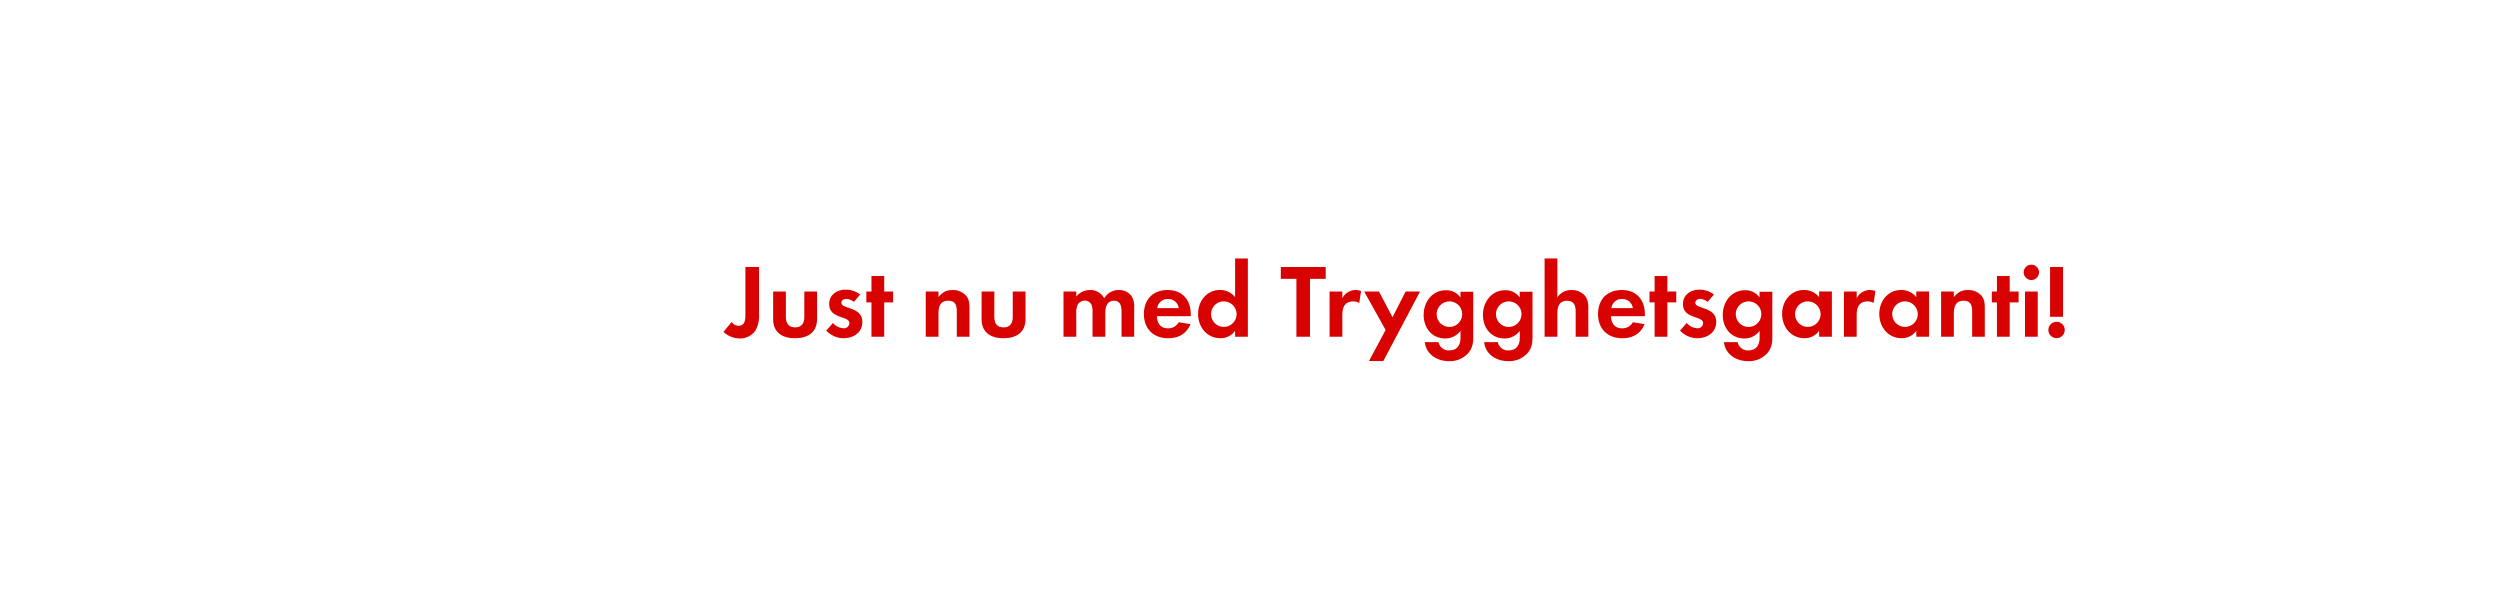 <svg id="Layer_1" data-name="Layer 1" xmlns="http://www.w3.org/2000/svg" viewBox="0 0 980 240"><defs><style>.cls-1{fill:#d80201;}</style></defs><title>text</title><path class="cls-1" d="M296.14,129.56a7.28,7.28,0,0,1-6.15,3.11,9.33,9.33,0,0,1-6.4-2.58l3.24-3.89a3.18,3.18,0,0,0,2.63,1.51c3,0,2.74-3.28,2.74-5.41V104.67h5.33v18.45A11.69,11.69,0,0,1,296.14,129.56Z"/><path class="cls-1" d="M311.64,132.59c-4.88,0-8.57-2.17-8.57-7.46V114.27h5v10c0,2.42,1,4.06,3.61,4.06s3.61-1.64,3.61-4.06v-10h5v10.86C320.25,130.42,316.52,132.59,311.64,132.59Z"/><path class="cls-1" d="M330.66,132.59a9.41,9.41,0,0,1-6.76-3l2.62-3a5.77,5.77,0,0,0,4.18,2.09,2.1,2.1,0,0,0,2.26-2c0-3-7.92-1.52-7.92-7.5,0-3.61,3-5.62,6.36-5.62a9.1,9.1,0,0,1,5.78,1.89l-2.46,2.91a4.91,4.91,0,0,0-3-1.19c-.86,0-1.89.53-1.89,1.51,0,2.59,8.2,1.44,8.2,7.51C338.08,130.38,334.47,132.59,330.66,132.59Z"/><path class="cls-1" d="M346.61,118.53V132h-5V118.53h-2v-4.26h2V108.2h5v6.07h3.49v4.26Z"/><path class="cls-1" d="M375.06,132v-9.84c0-2.42-.53-4.27-3.36-4.27-3.07,0-3.81,2.26-3.81,4.92V132h-5V114.27h5v2.17c1.64-1.89,3-2.75,5.58-2.75a6.83,6.83,0,0,1,5.16,2.13c1.27,1.48,1.4,3.08,1.4,4.92V132Z"/><path class="cls-1" d="M393.35,132.59c-4.88,0-8.57-2.17-8.57-7.46V114.27h5v10c0,2.42,1,4.06,3.61,4.06s3.61-1.64,3.61-4.06v-10h5v10.86C402,130.42,398.23,132.59,393.35,132.59Z"/><path class="cls-1" d="M439.64,132V122.3c0-2.09-.33-4.39-2.95-4.39-2.91,0-3.41,2.67-3.41,5V132h-5v-9.43a7.88,7.88,0,0,0-.37-3,2.86,2.86,0,0,0-2.66-1.73,3.24,3.24,0,0,0-2.79,1.6,7.45,7.45,0,0,0-.57,3.41V132h-5V114.27h5v2a6.8,6.8,0,0,1,5.41-2.58,6,6,0,0,1,5.53,3.24,6.58,6.58,0,0,1,5.83-3.24,5.85,5.85,0,0,1,5,2.54,7.83,7.83,0,0,1,.94,4.31V132Z"/><path class="cls-1" d="M453.5,123.94c.08,2.75,1.39,4.76,4.34,4.76a4.66,4.66,0,0,0,4.23-2.38l4.59.74c-1.56,3.81-4.72,5.53-8.74,5.53-5.74,0-9.51-3.69-9.51-9.47s3.61-9.43,9.31-9.43c5.86,0,9.06,3.94,9.06,9.6v.65Zm4.3-6.72a4,4,0,0,0-4.14,3.56h8.41A4.12,4.12,0,0,0,457.8,117.22Z"/><path class="cls-1" d="M484.16,132v-2.34a6.84,6.84,0,0,1-5.78,2.91c-5.33,0-8.73-4.43-8.73-9.51s3.4-9.39,8.61-9.39a7.41,7.41,0,0,1,5.9,2.83V101.31h5V132Zm-4.42-13.86a5,5,0,1,0,5,5A5,5,0,0,0,479.74,118.16Z"/><path class="cls-1" d="M513.52,109.3V132h-5.33V109.3h-6.11v-4.63h17.59v4.63Z"/><path class="cls-1" d="M532.83,118.78a4.33,4.33,0,0,0-2.38-.62c-3.36,0-4.26,2.38-4.26,5.33V132h-5V114.27h5v2.66a5.79,5.79,0,0,1,7.34-2.83Z"/><path class="cls-1" d="M542.26,141.53h-5.62l6.52-12.18-8.4-15.08h5.78l5.33,10.08L551,114.27h5.66Z"/><path class="cls-1" d="M575.51,138.46a9.7,9.7,0,0,1-7.55,3.11c-4.55,0-8.93-2.62-9.42-7.46h5.37a4,4,0,0,0,4.22,3.24c3.12,0,4.39-2.17,4.39-5v-2.67a7.39,7.39,0,0,1-6,3c-5.25,0-8.45-4.22-8.45-9.22s3.28-9.68,8.7-9.68a6.65,6.65,0,0,1,5.74,2.87v-2.29h5v17.09C577.52,134.15,577.4,136.24,575.51,138.46Zm-7.34-20.3a5,5,0,1,0,5,5A4.95,4.95,0,0,0,568.17,118.16Z"/><path class="cls-1" d="M598.76,138.46a9.7,9.7,0,0,1-7.55,3.11c-4.55,0-8.94-2.62-9.43-7.46h5.37a4,4,0,0,0,4.23,3.24c3.11,0,4.38-2.17,4.38-5v-2.67a7.36,7.36,0,0,1-6,3c-5.25,0-8.45-4.22-8.45-9.22s3.28-9.68,8.69-9.68a6.64,6.64,0,0,1,5.74,2.87v-2.29h5v17.09C600.76,134.15,600.64,136.24,598.76,138.46Zm-7.34-20.3a5,5,0,1,0,5,5A4.95,4.95,0,0,0,591.42,118.16Z"/><path class="cls-1" d="M617.66,132V122.3c0-2.46-.54-4.39-3.41-4.39-3.07,0-3.77,2.38-3.77,5V132h-5V101.31h5v15.25a6.47,6.47,0,0,1,5.58-2.87,6.8,6.8,0,0,1,5.16,2.17c1.27,1.48,1.4,3.16,1.4,5V132Z"/><path class="cls-1" d="M631.51,123.94c.09,2.75,1.4,4.76,4.35,4.76a4.64,4.64,0,0,0,4.22-2.38l4.59.74c-1.55,3.81-4.71,5.53-8.73,5.53-5.74,0-9.51-3.69-9.51-9.47s3.61-9.43,9.31-9.43c5.86,0,9.06,3.94,9.06,9.6v.65Zm4.31-6.72a4,4,0,0,0-4.14,3.56h8.4A4.11,4.11,0,0,0,635.82,117.22Z"/><path class="cls-1" d="M653.61,118.53V132h-5V118.53h-2v-4.26h2V108.2h5v6.07h3.49v4.26Z"/><path class="cls-1" d="M665.34,132.59a9.45,9.45,0,0,1-6.77-3l2.63-3a5.75,5.75,0,0,0,4.18,2.09,2.09,2.09,0,0,0,2.25-2c0-3-7.91-1.52-7.91-7.5,0-3.61,3-5.62,6.36-5.62a9.1,9.1,0,0,1,5.78,1.89l-2.46,2.91a4.94,4.94,0,0,0-2.95-1.19c-.87,0-1.89.53-1.89,1.51,0,2.59,8.2,1.44,8.2,7.51C672.76,130.38,669.15,132.59,665.34,132.59Z"/><path class="cls-1" d="M692.77,138.46a9.7,9.7,0,0,1-7.55,3.11c-4.55,0-8.93-2.62-9.43-7.46h5.37a4,4,0,0,0,4.23,3.24c3.11,0,4.38-2.17,4.38-5v-2.67a7.36,7.36,0,0,1-6,3c-5.25,0-8.45-4.22-8.45-9.22s3.28-9.68,8.69-9.68a6.63,6.63,0,0,1,5.74,2.87v-2.29h5v17.09C694.78,134.15,694.65,136.24,692.77,138.46Zm-7.34-20.3a5,5,0,1,0,5,5A4.95,4.95,0,0,0,685.43,118.16Z"/><path class="cls-1" d="M713.1,132v-2.34a6.84,6.84,0,0,1-5.78,2.91c-5.33,0-8.73-4.43-8.73-9.51s3.4-9.39,8.61-9.39a7.41,7.41,0,0,1,5.9,2.83v-2.25h5V132Zm-4.43-13.86a5,5,0,1,0,5,5A5,5,0,0,0,708.67,118.16Z"/><path class="cls-1" d="M734.46,118.78a4.31,4.31,0,0,0-2.38-.62c-3.36,0-4.26,2.38-4.26,5.33V132h-5V114.27h5v2.66a5.71,5.71,0,0,1,5.17-3.24,5.61,5.61,0,0,1,2.17.41Z"/><path class="cls-1" d="M751.19,132v-2.34a6.84,6.84,0,0,1-5.78,2.91c-5.33,0-8.73-4.43-8.73-9.51s3.4-9.39,8.61-9.39a7.41,7.41,0,0,1,5.9,2.83v-2.25h5V132Zm-4.43-13.86a5,5,0,1,0,5,5A5,5,0,0,0,746.76,118.16Z"/><path class="cls-1" d="M773.08,132v-9.84c0-2.42-.53-4.27-3.36-4.27-3.07,0-3.81,2.26-3.81,4.92V132h-5V114.27h5v2.17c1.64-1.89,3-2.75,5.57-2.75a6.83,6.83,0,0,1,5.17,2.13c1.27,1.48,1.39,3.08,1.39,4.92V132Z"/><path class="cls-1" d="M787.8,118.53V132h-5V118.53h-2v-4.26h2V108.2h5v6.07h3.49v4.26Z"/><path class="cls-1" d="M796.29,109.76a3,3,0,0,1,0-6,3,3,0,0,1,0,6ZM793.79,132V114.27h5V132Z"/><path class="cls-1" d="M806.17,132.55a3.2,3.2,0,1,1,3.2-3.2A3.2,3.2,0,0,1,806.17,132.55Zm-2.54-8.36V104.67h5.08v19.52Z"/></svg>